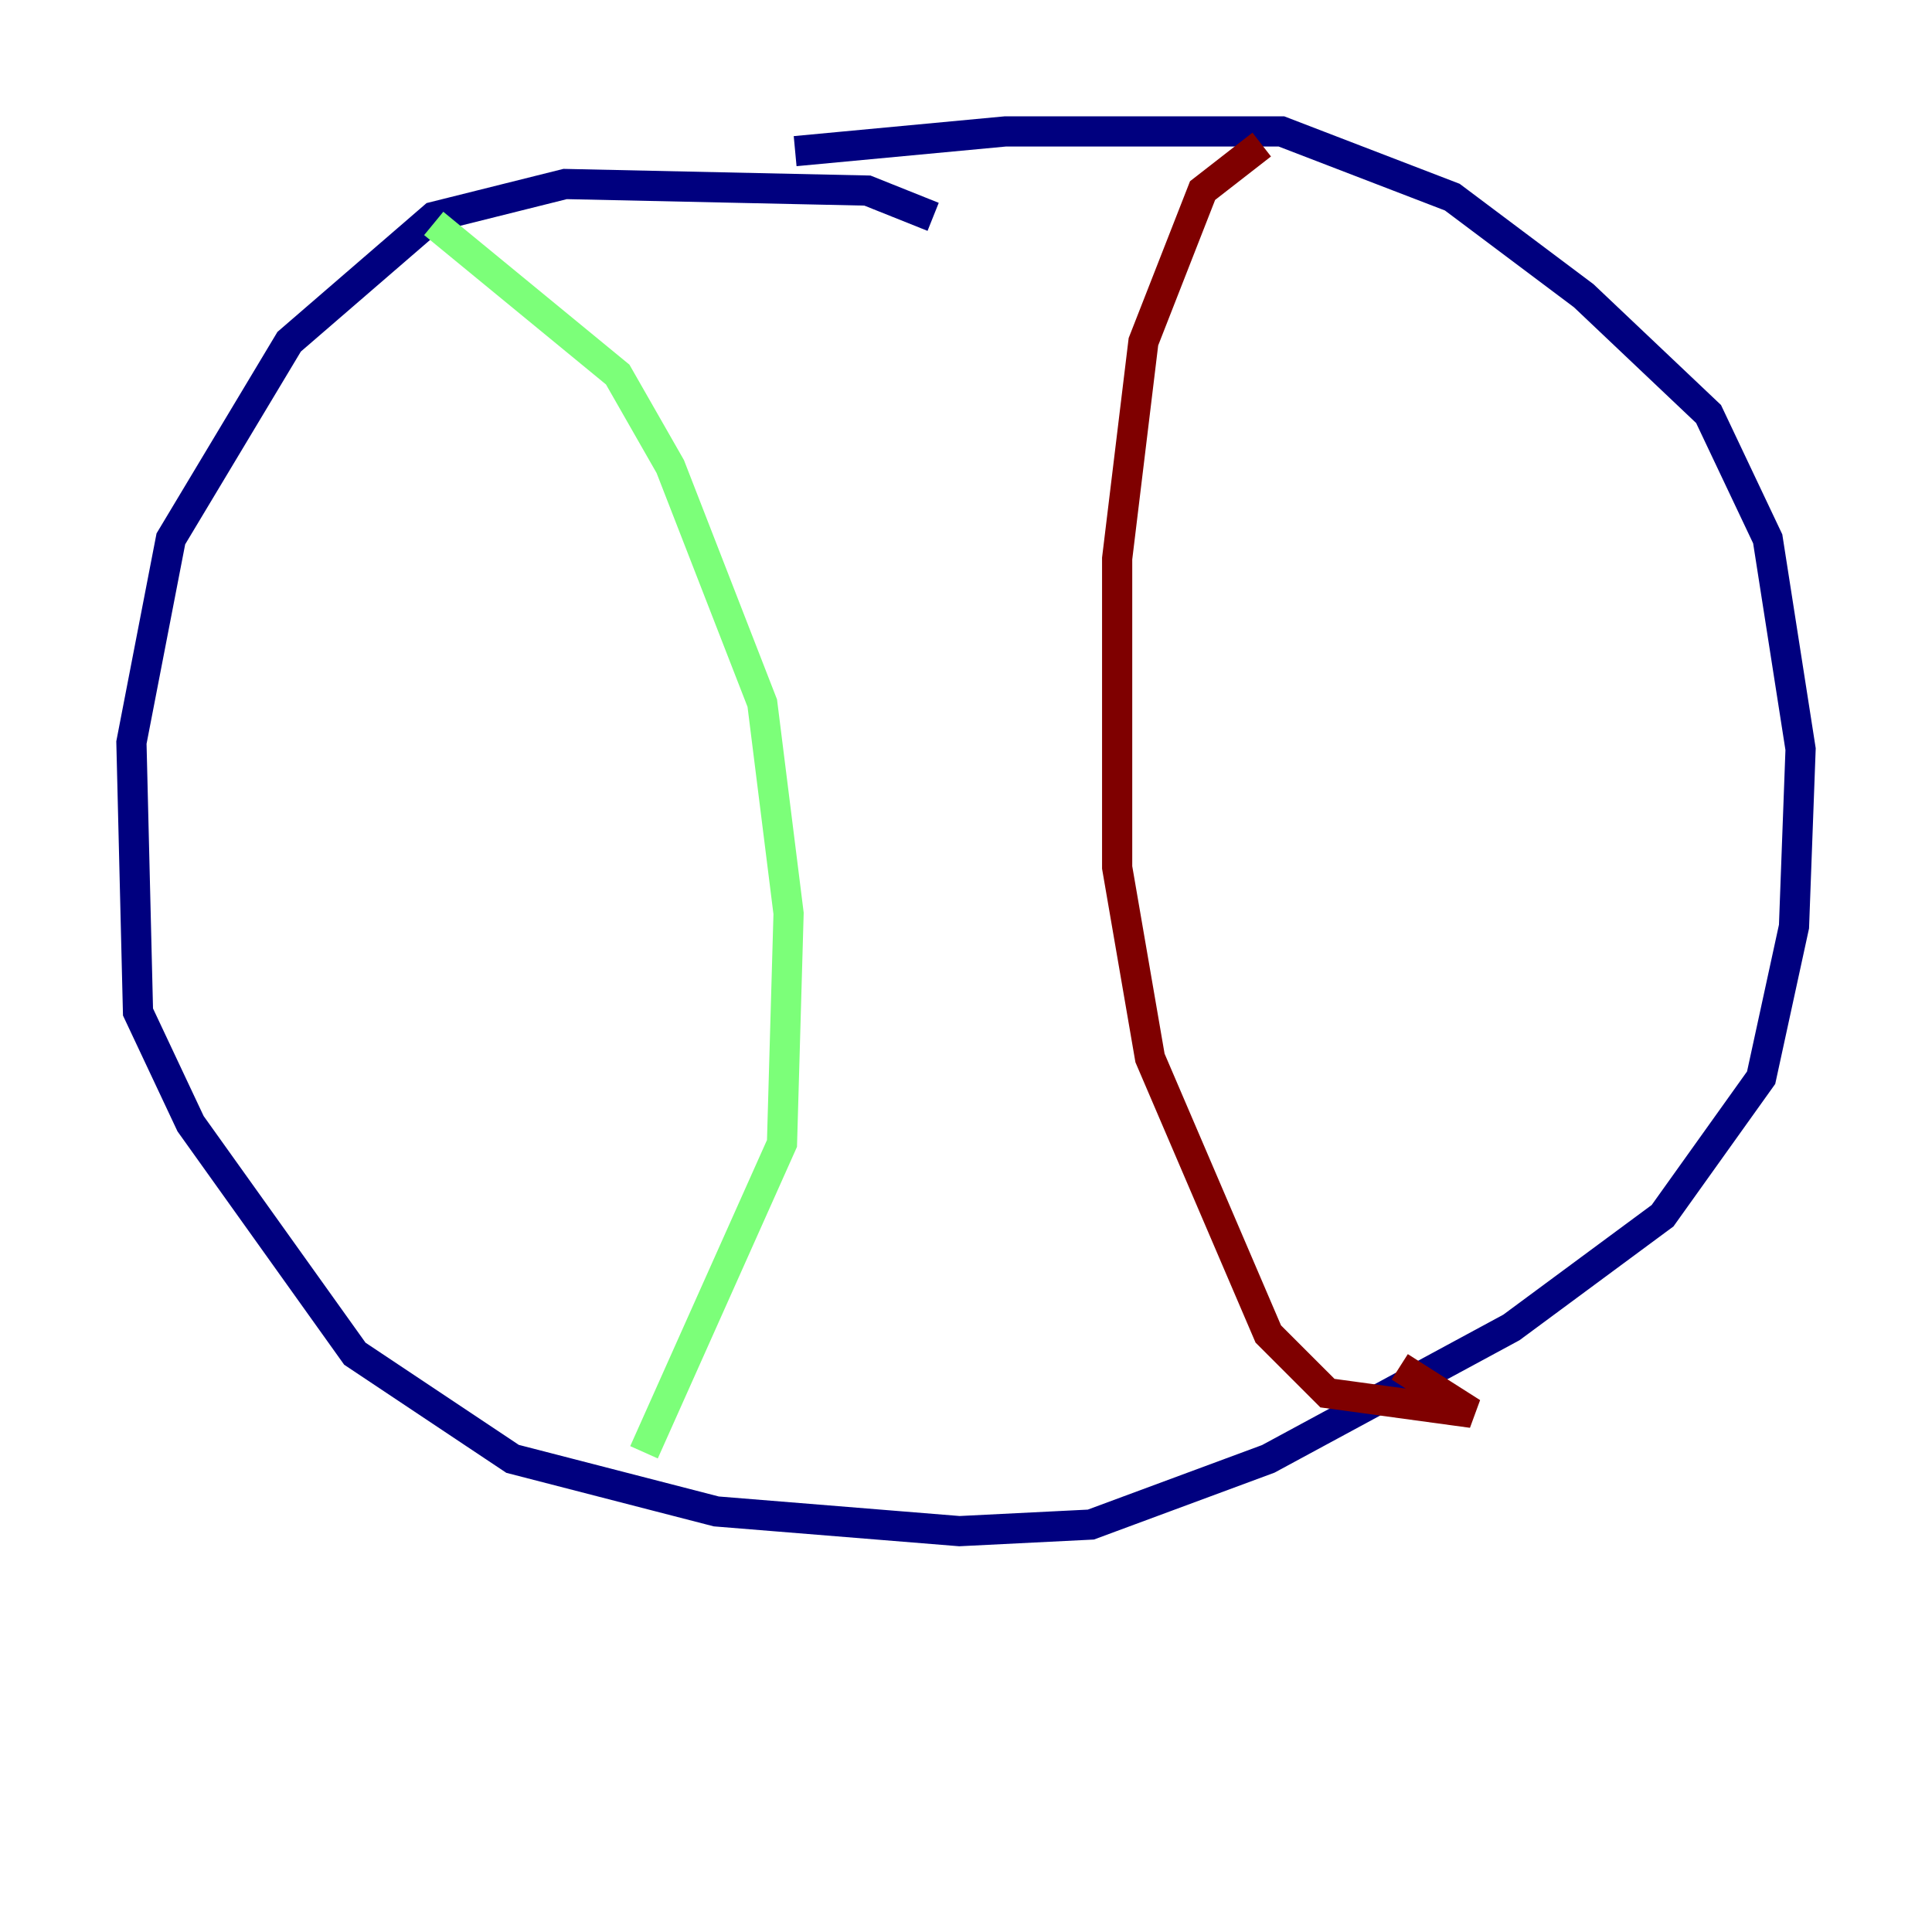 <?xml version="1.0" encoding="utf-8" ?>
<svg baseProfile="tiny" height="128" version="1.2" viewBox="0,0,128,128" width="128" xmlns="http://www.w3.org/2000/svg" xmlns:ev="http://www.w3.org/2001/xml-events" xmlns:xlink="http://www.w3.org/1999/xlink"><defs /><polyline fill="none" points="61.823,14.367 57.469,12.626 37.442,12.191 28.735,14.367 19.157,22.64 11.32,35.701 8.707,49.197 9.143,67.048 12.626,74.449 23.51,89.687 33.959,96.653 47.456,100.136 63.565,101.442 72.272,101.007 84.027,96.653 100.136,87.946 110.15,80.544 116.68,71.401 118.857,61.388 119.293,49.633 117.116,35.701 113.197,27.429 104.925,19.592 96.218,13.061 84.898,8.707 66.612,8.707 52.68,10.014" stroke="#00007f" stroke-width="2" /><polyline fill="none" points="28.735,14.803 40.925,24.816 44.408,30.912 50.503,46.585 52.245,60.517 51.809,75.755 42.667,96.218" stroke="#7cff79" stroke-width="2" /><polyline fill="none" points="83.592,9.578 79.674,12.626 75.755,22.64 74.014,37.007 74.014,57.469 76.191,70.095 84.027,88.381 87.946,92.299 97.524,93.605 92.735,90.558" stroke="#7f0000" stroke-width="2" /></svg>